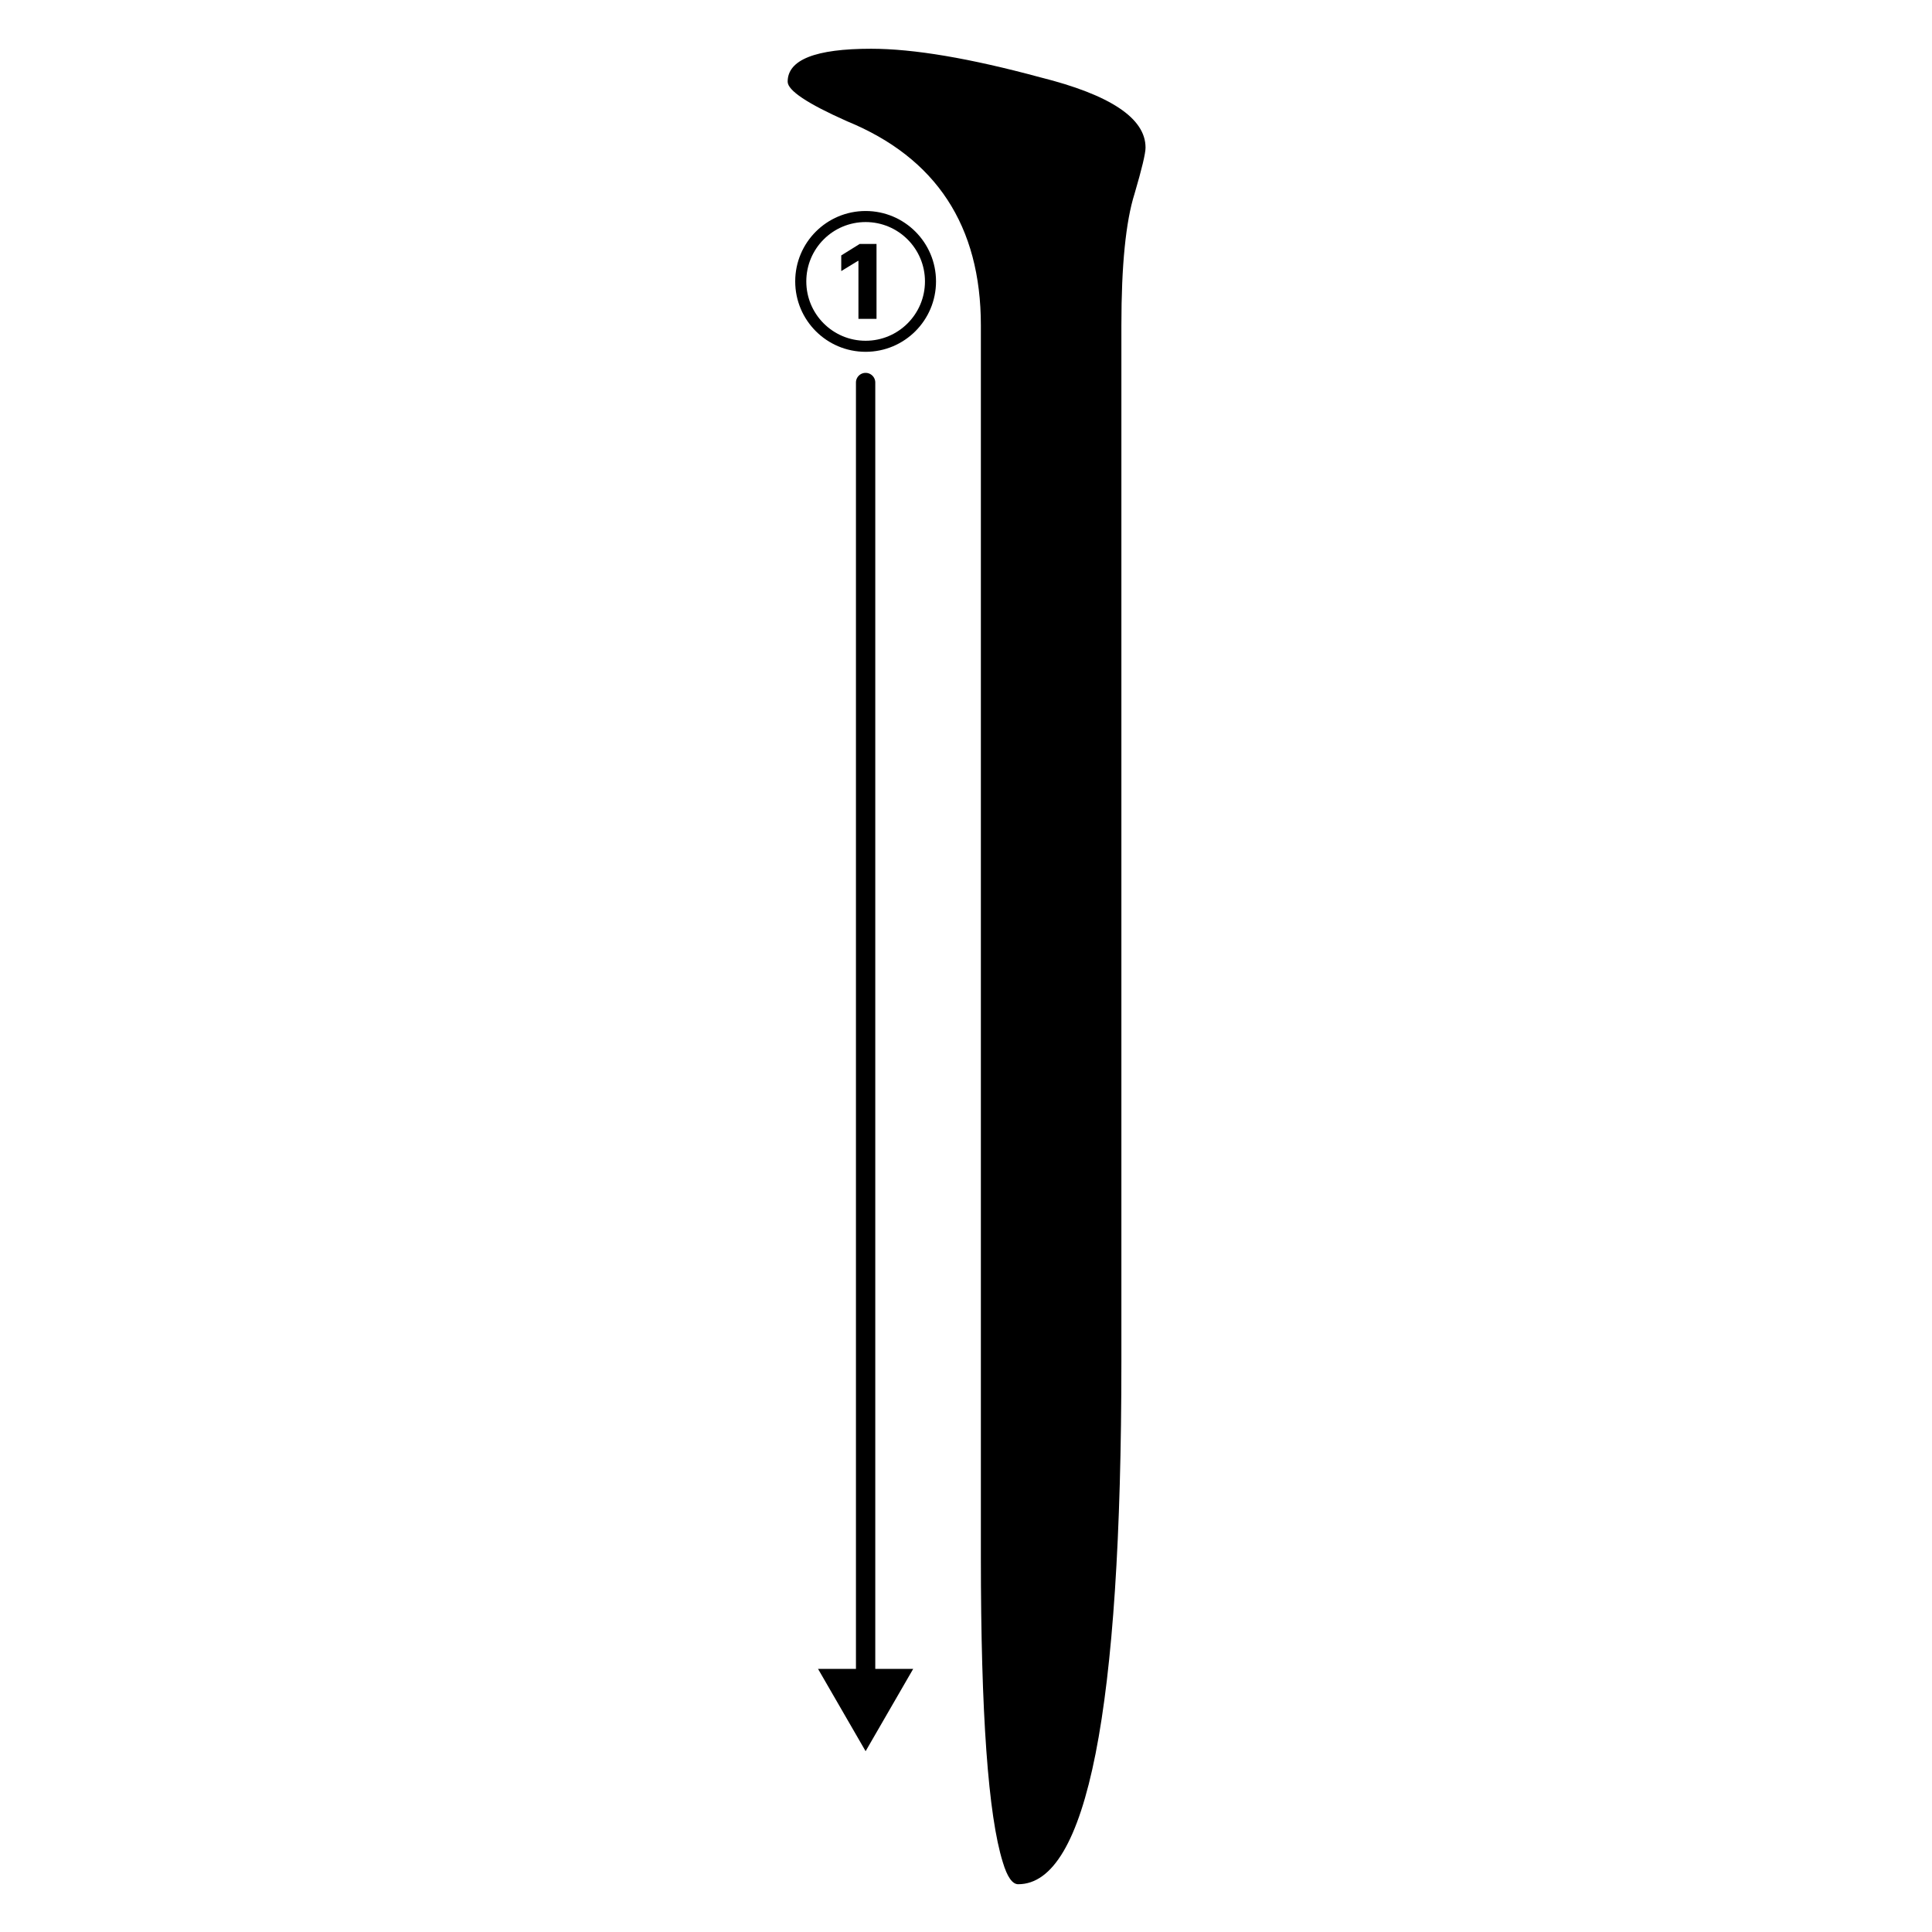 <?xml version="1.0" encoding="UTF-8"?>
<svg id="svg5" width="500" height="500" version="1.1" viewBox="0 0 500 500" xmlns="http://www.w3.org/2000/svg">
 <style type="text/css">
  .order-arrow { stroke-linecap: round }
 </style>
 <g id="layer1">
  <g id="jamo" class="jamo" transform="matrix(1.48 0 0 1.48 -183.04 -110.67)">
   <path id="path828" d="m323.99 100.58q0 1.536-1.92 8.062-2.304 7.295-2.304 23.035v181.21q0 91.374-18.044 91.374-1.536 0-2.688-3.839-3.839-12.286-3.839-53.365v-215.38q0-26.107-23.419-35.705-10.366-4.607-10.366-6.911 0-5.759 14.589-5.759 11.134 0 29.562 4.991 18.428 4.607 18.428 12.286z"/>
  </g>
  <g id="number-1" class="stroke-number">
   <path id="path831" d="m224.02 91.048c10.066 0 18.22-8.153 18.22-18.22 0-10.066-8.153-18.22-18.22-18.22s-18.22 8.153-18.22 18.22c0 10.066 8.153 18.22 18.22 18.22zm0-2.86c-8.485 0-15.35-6.875-15.35-15.36 0-8.485 6.865-15.36 15.35-15.36s15.36 6.875 15.36 15.36c0 8.485-6.875 15.36-15.36 15.36zm2.822-25.057h-4.347l-4.782 2.974v4.053l4.337-2.651h0.114v15.019h4.678z"/>
  </g>
  <path id="arrow-1" class="order-arrow" d="m224.02 96.5a2.5 2.5 0 0 0-2.5 2.5v332.91h-9.811l12.311 21.299 1.154-1.998 11.156-19.301h-9.81v-332.91a2.5 2.5 0 0 0-2.5-2.5z"/>
 </g>
</svg>

